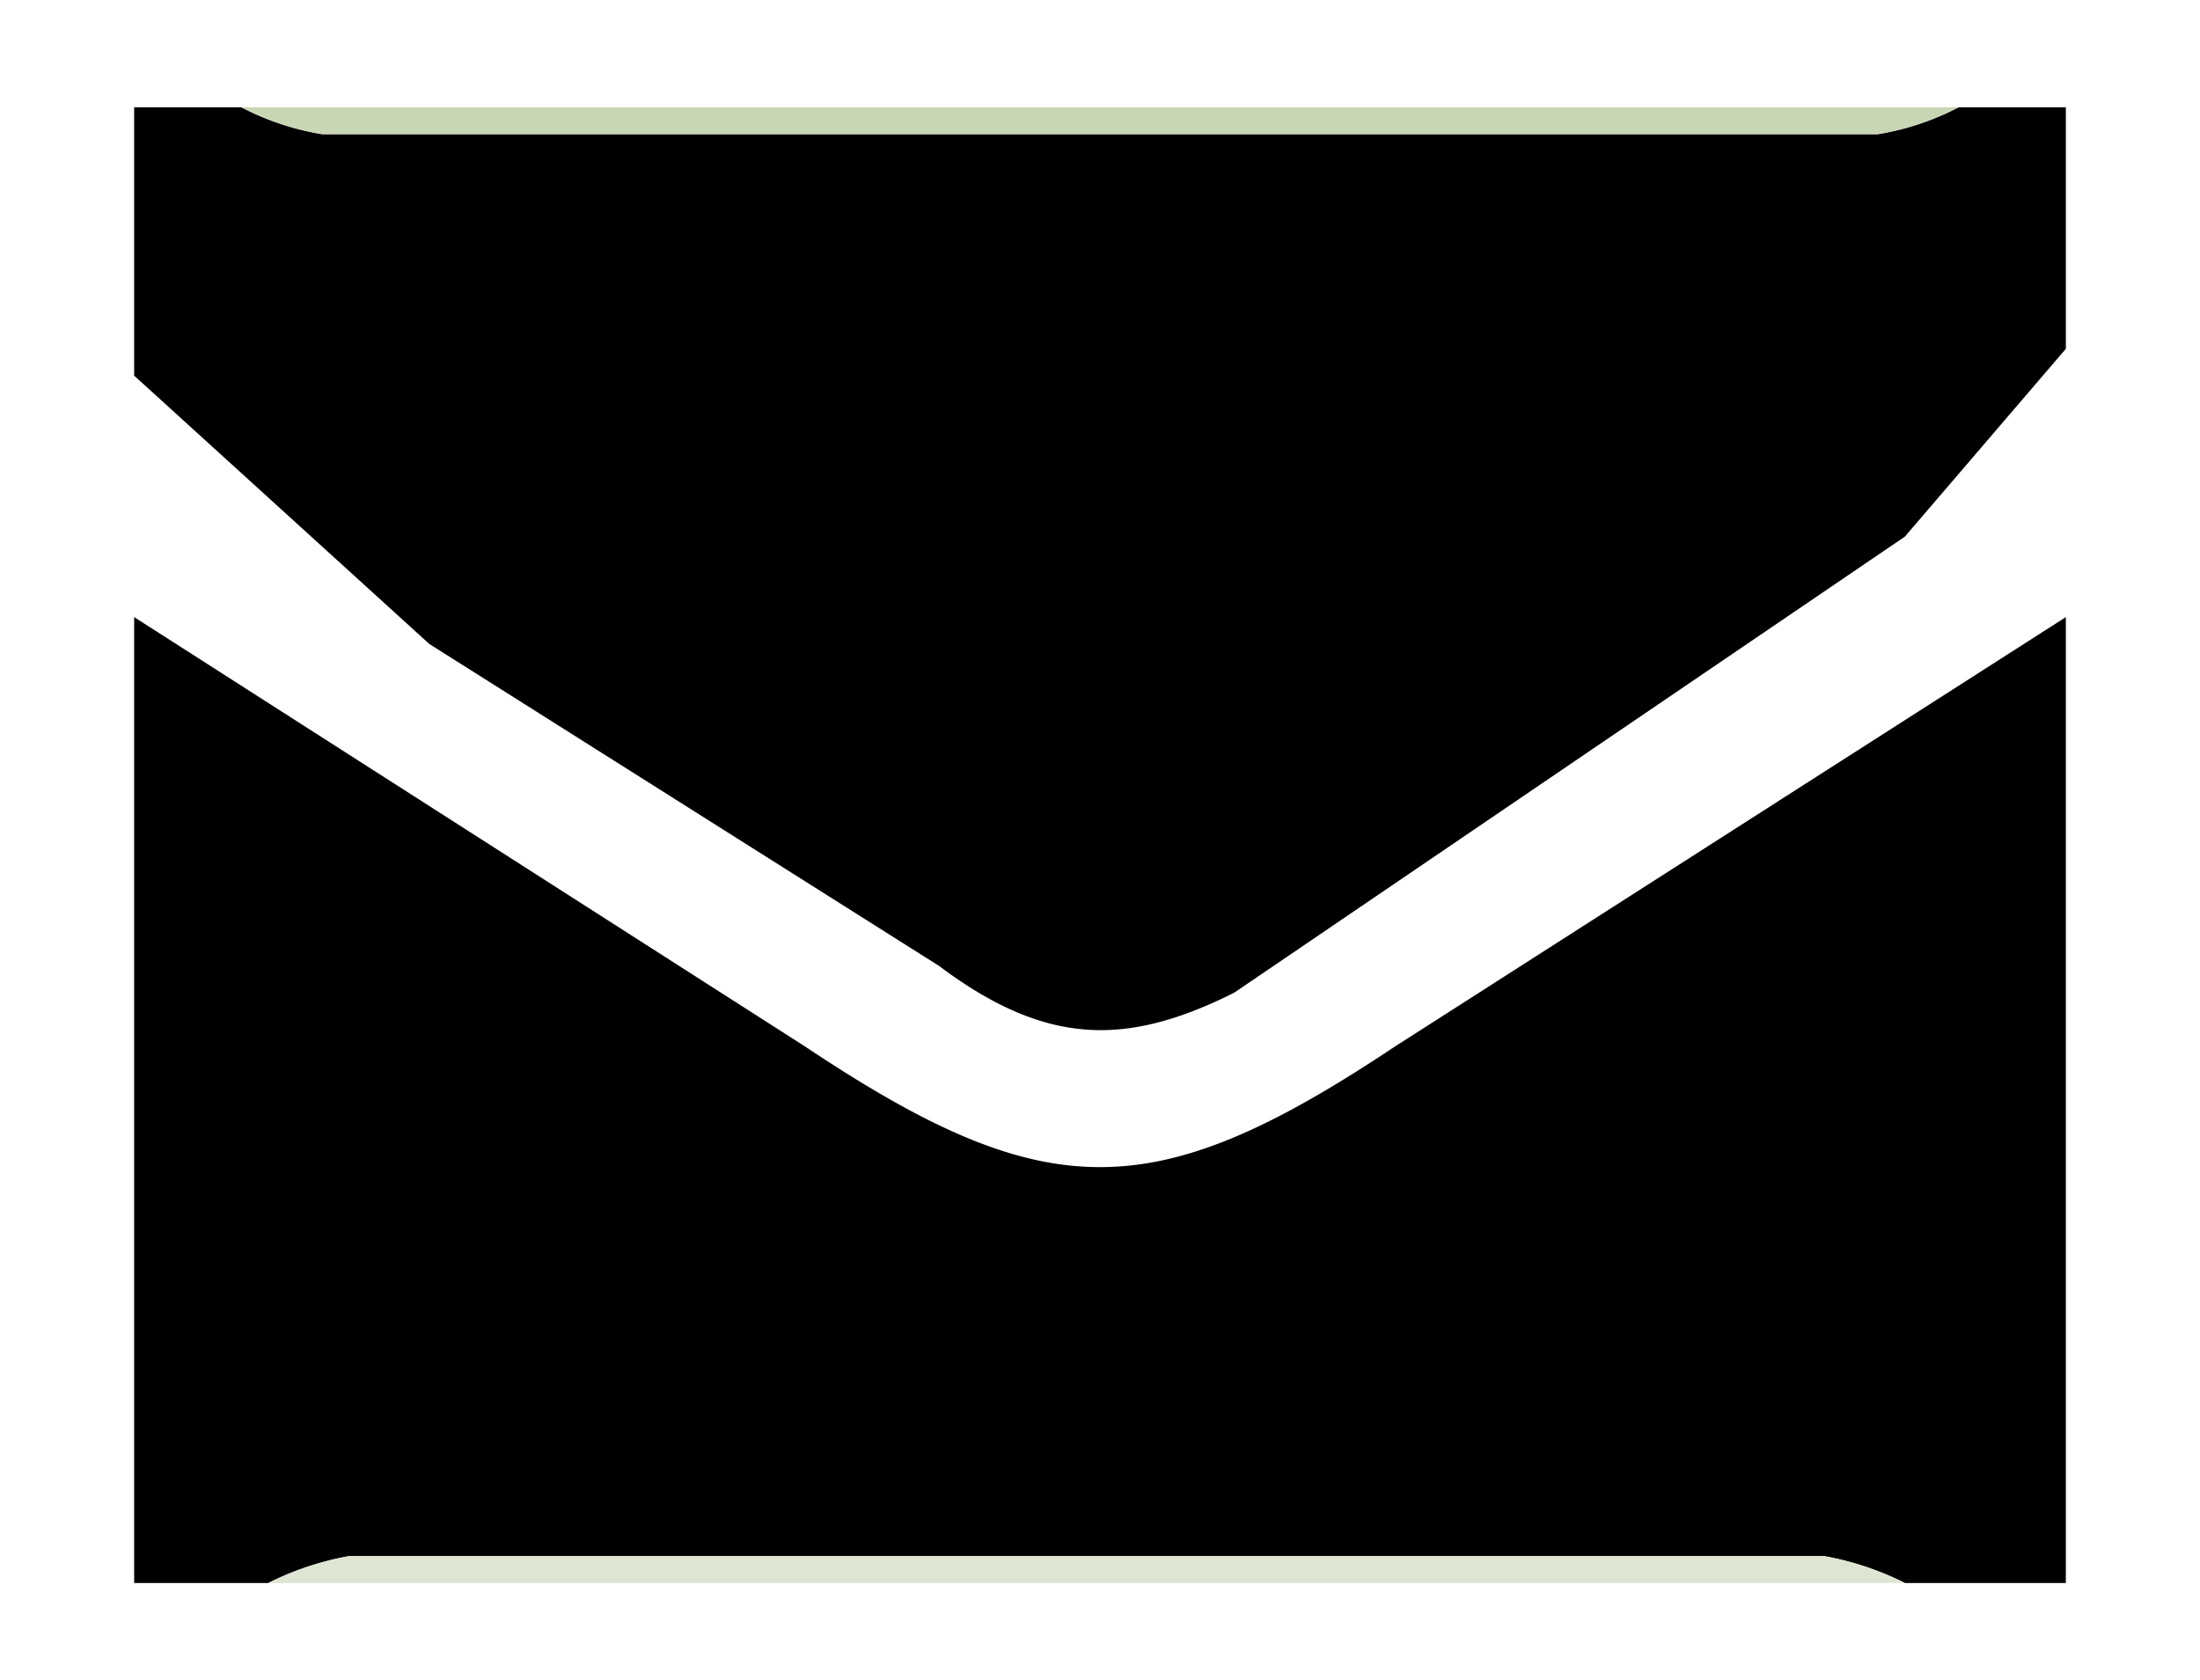<svg id="iconenvelope" xmlns="http://www.w3.org/2000/svg" viewBox="0 0 82 62.6"><path class="cls-1" d="M10 59H5V23l25 16c9 6 13 6 22 0l25-16v36h-6a11 11 0 00-3-1H13a11 11 0 00-3 1z"/><path class="cls-1" d="M73 4h4v9l-6 7-25 17c-4 2-7 2-11-1L16 24 5 14V4h4a10 10 0 003 1h58a10 10 0 003-1z"/><path d="M73 4a10 10 0 01-3 1H12a10 10 0 01-3-1z" fill="#c9d6b6"/><path d="M10 59a11 11 0 013-1h55a11 11 0 013 1z" fill="#dee5d2"/></svg>